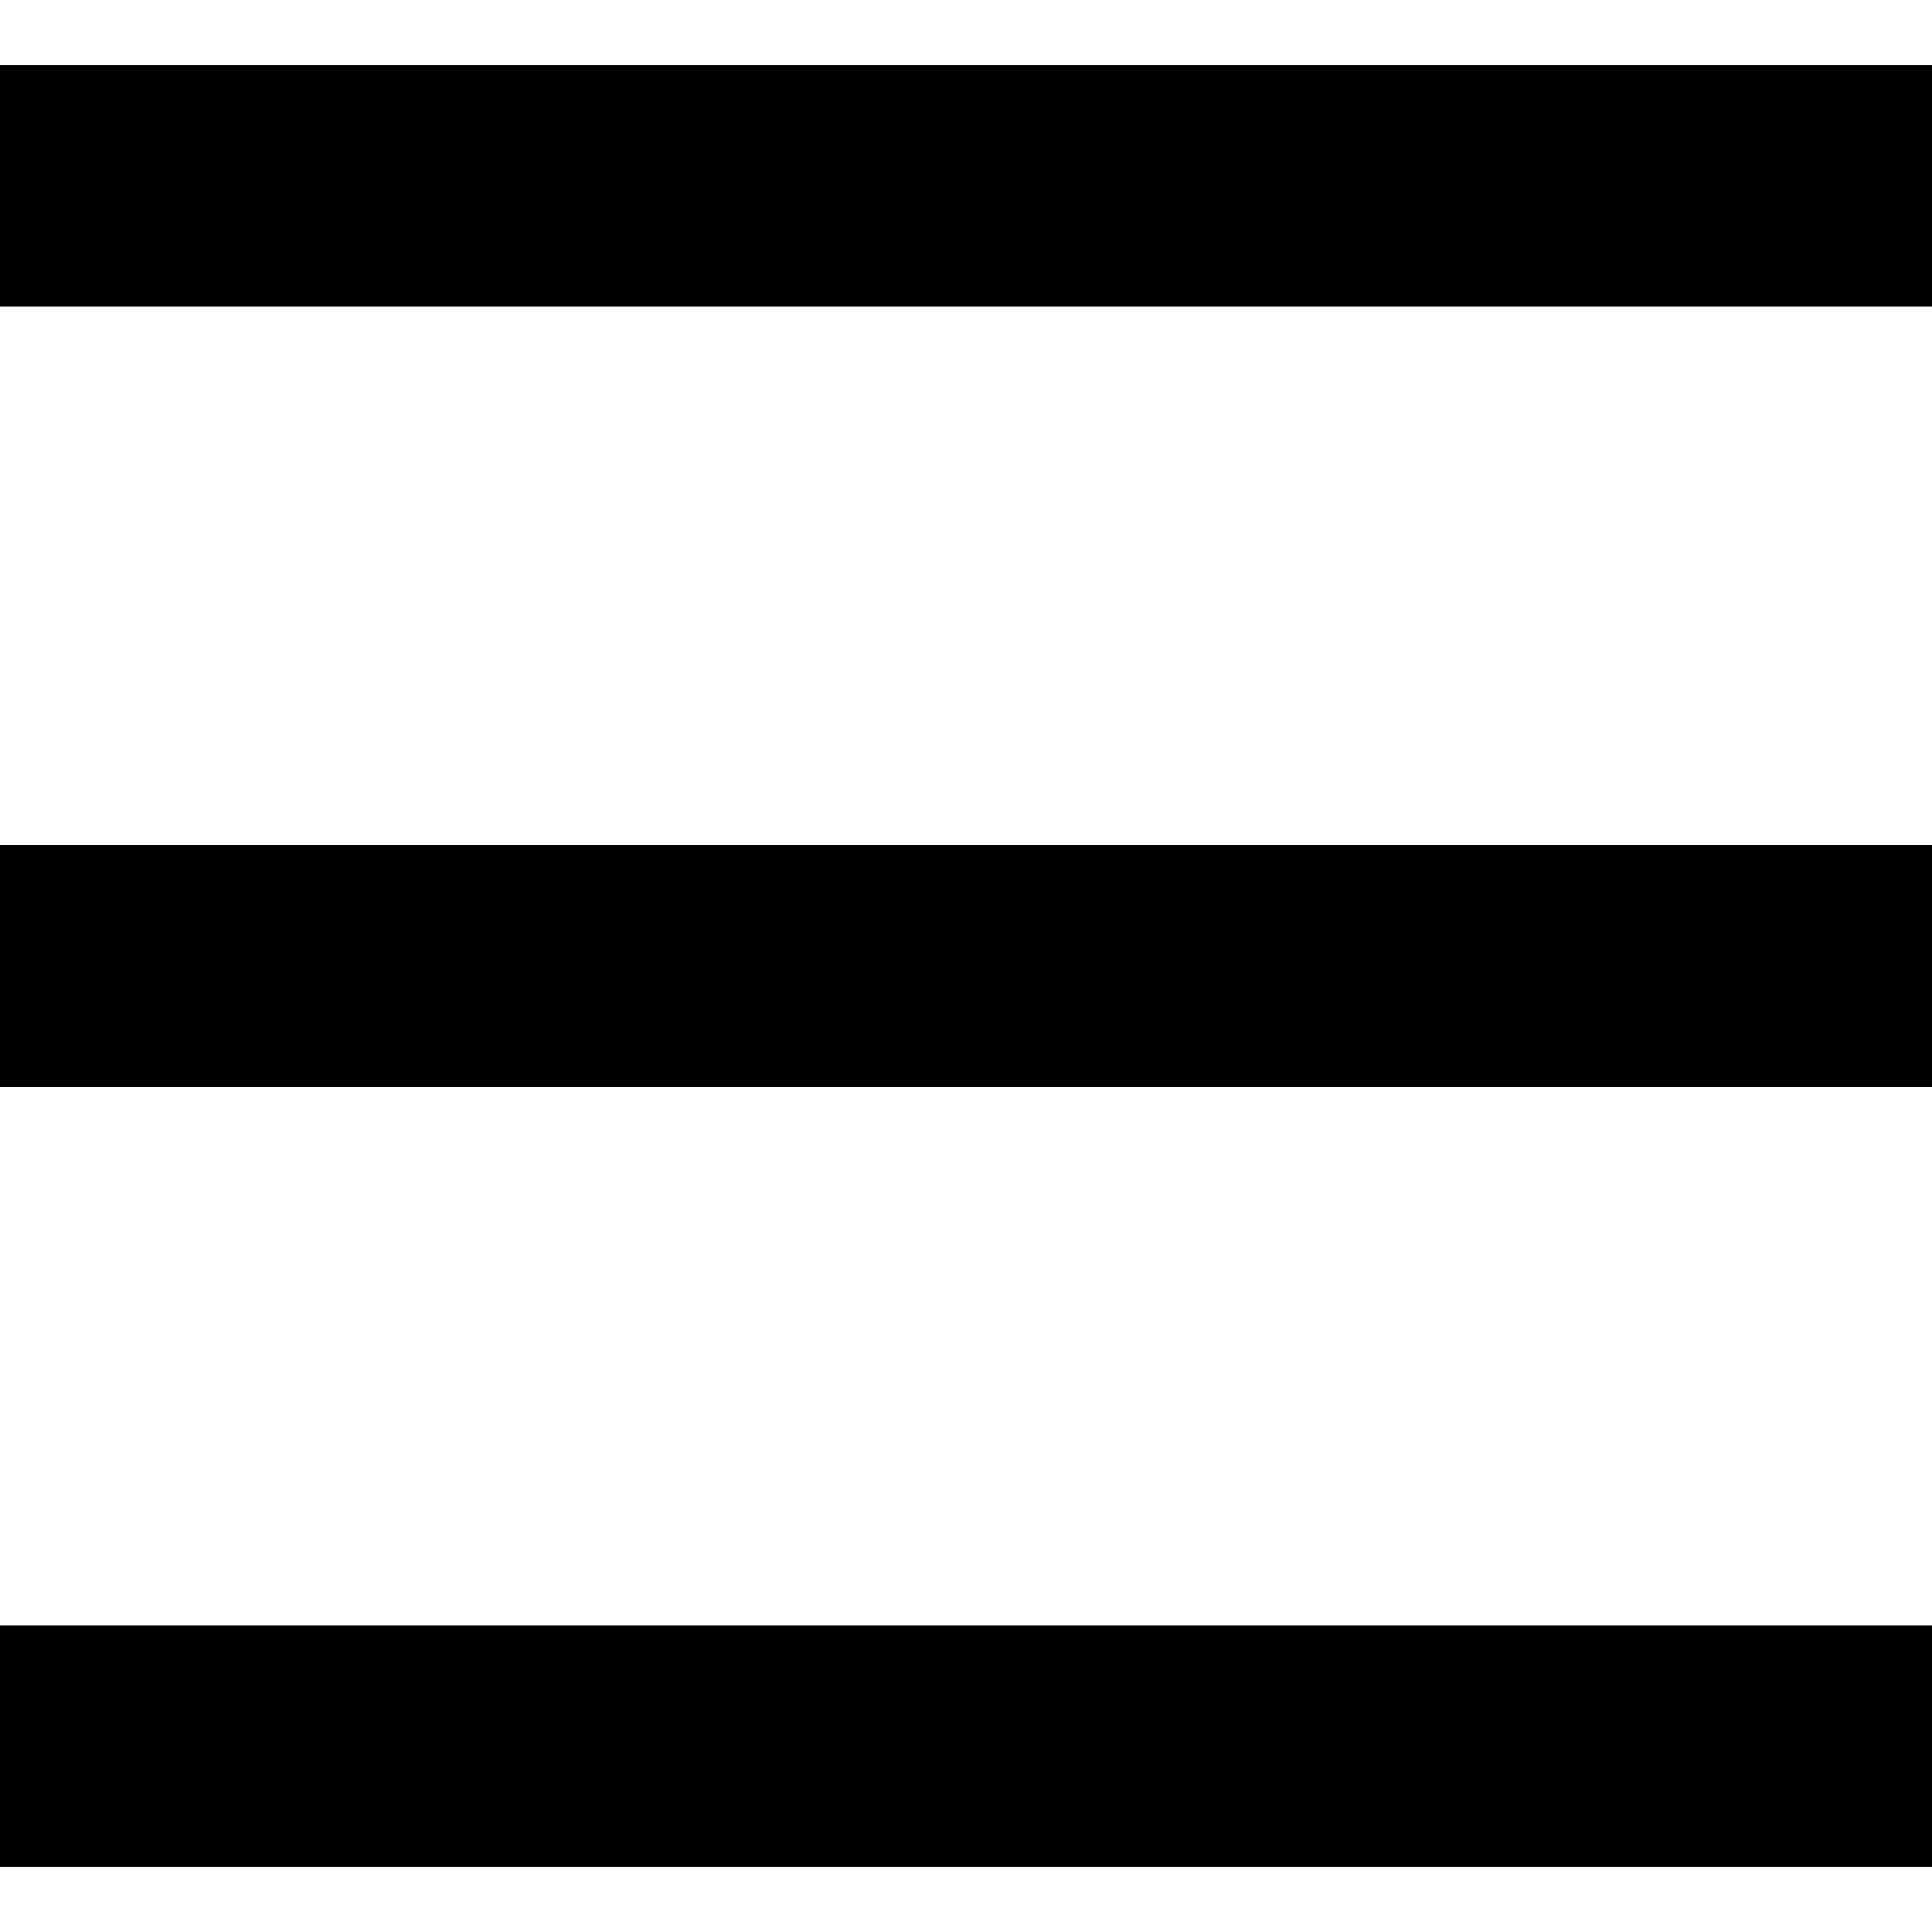<?xml version="1.0" encoding="UTF-8"?>
<svg width="16px" height="16px" viewBox="0 0 16 16" version="1.1" xmlns="http://www.w3.org/2000/svg" xmlns:xlink="http://www.w3.org/1999/xlink">
    <!-- Generator: sketchtool 53.2 (72643) - https://sketchapp.com -->
    <title>BD9CDB67-36CF-4160-84AD-CAB600B4288F@1x</title>
    <desc>Created with sketchtool.</desc>
    <g id="Desktop" stroke="none" stroke-width="1" fill="none" fill-rule="evenodd" stroke-linecap="square">
        <g id="Mobile-2" transform="translate(-323, -20)" stroke="#000000">
            <g id="Mobile-Nav">
                <g id="Icon-/-Hamburger" transform="translate(319, 16)">
                    <g id="Group" transform="translate(5, 5)">
                        <path d="M-1.77635684e-15,0.538 L14,0.538" id="Line-5" stroke-width="2"></path>
                        <path d="M-1.77635684e-15,7 L14,7" id="Line-5-Copy" stroke-width="2"></path>
                        <path d="M-1.77635684e-15,13.462 L14,13.462" id="Line-5-Copy-2" stroke-width="2"></path>
                    </g>
                </g>
            </g>
        </g>
    </g>
</svg>